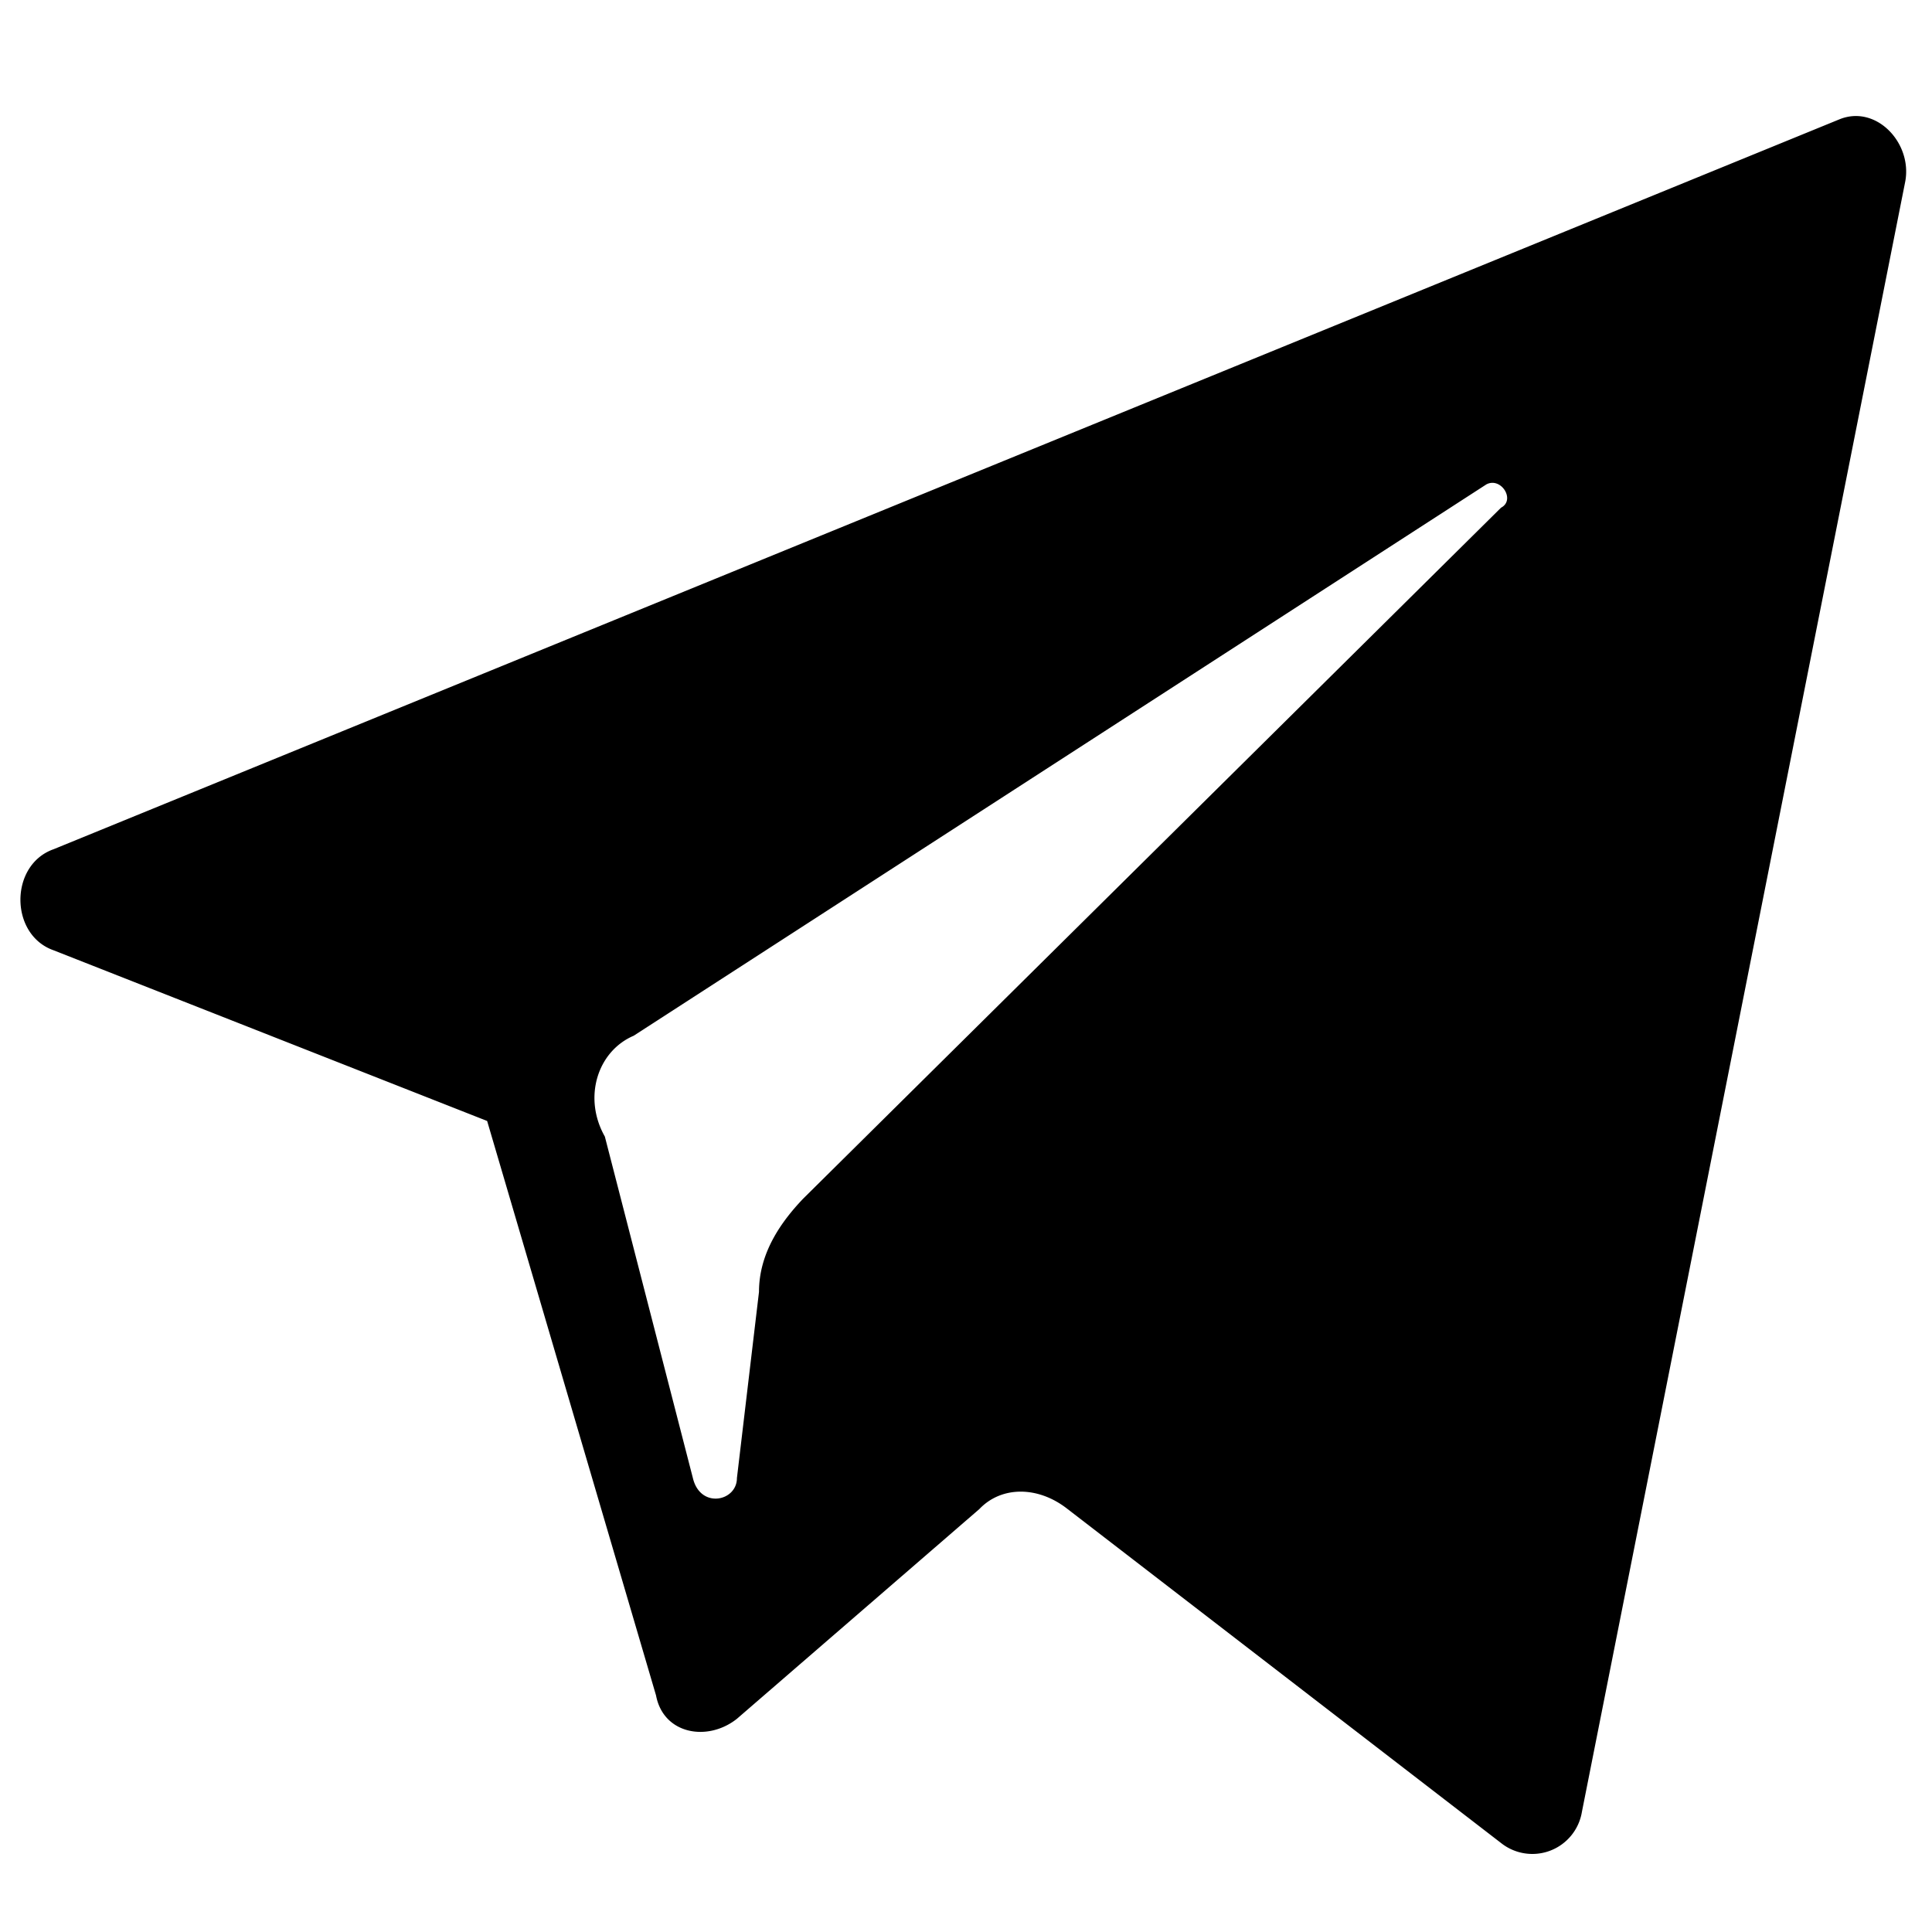 <?xml version="1.0" encoding="utf-8"?><svg width="14" height="14" xmlns="http://www.w3.org/2000/svg" viewBox="0 0 14 14"><path d="M.388 6.886L3.53 8.123l1.224 4.163c.053.281.373.338.586.169l1.757-1.52c.16-.168.426-.168.639 0l3.141 2.42a.364.364 0 00.586-.225l2.343-11.814c.053-.281-.213-.562-.48-.45L.388 6.154c-.32.113-.32.619 0 .732zm4.206.618l6.177-3.994c.106-.056.213.113.106.169L5.82 8.686c-.16.168-.32.393-.32.675l-.16 1.35c0 .169-.265.225-.319 0l-.638-2.475c-.16-.282-.054-.62.212-.732z"/></svg>